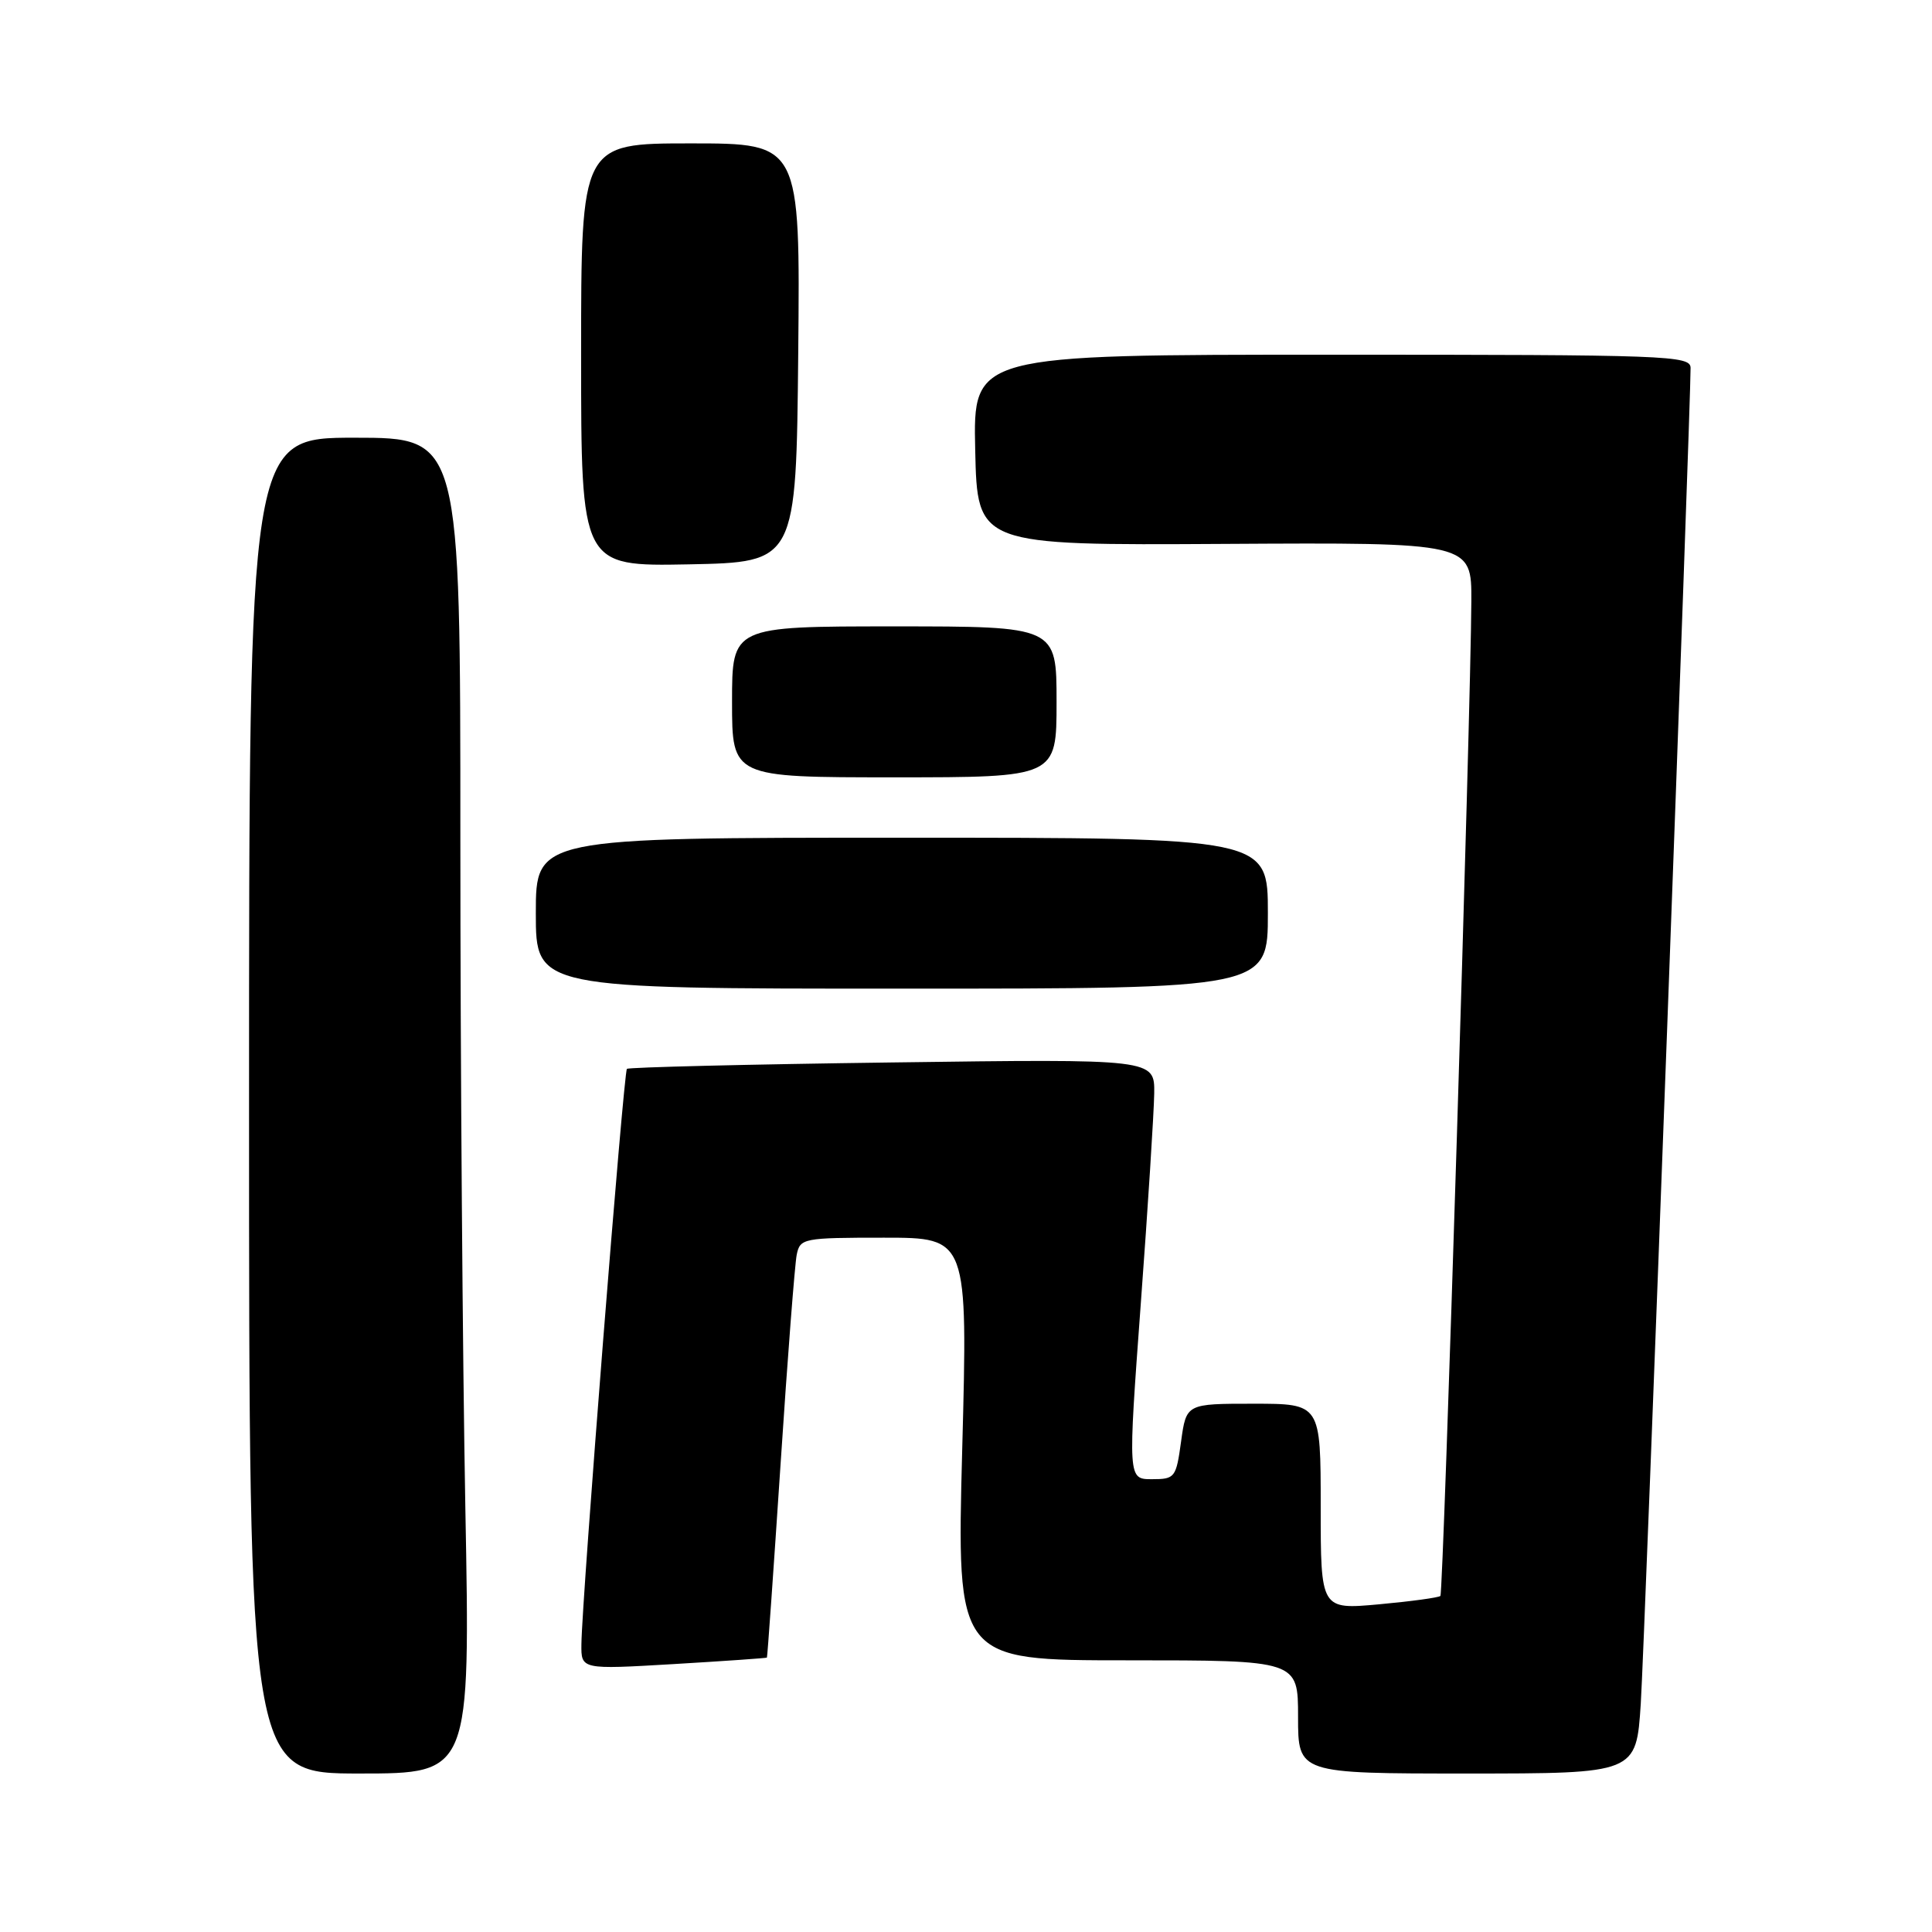 <?xml version="1.0" encoding="UTF-8" standalone="no"?>
<!DOCTYPE svg PUBLIC "-//W3C//DTD SVG 1.1//EN" "http://www.w3.org/Graphics/SVG/1.1/DTD/svg11.dtd" >
<svg xmlns="http://www.w3.org/2000/svg" xmlns:xlink="http://www.w3.org/1999/xlink" version="1.1" viewBox="0 0 256 256">
 <g >
 <path fill="currentColor"
d=" M 61.66 199.75 C 61.30 180.36 61.00 140.54 61.00 111.25 C 61.00 58.00 61.00 58.00 47.00 58.00 C 33.00 58.00 33.00 58.00 33.00 146.50 C 33.00 235.00 33.00 235.00 47.66 235.00 C 62.32 235.00 62.32 235.00 61.66 199.75 Z  M 217.41 225.75 C 217.92 217.91 224.03 53.86 224.01 48.75 C 224.00 47.11 221.07 47.00 176.47 47.00 C 128.94 47.00 128.94 47.00 129.22 59.63 C 129.50 72.26 129.50 72.26 162.25 72.07 C 195.00 71.88 195.00 71.88 194.96 79.69 C 194.89 94.42 191.26 211.07 190.86 211.47 C 190.64 211.69 186.98 212.19 182.73 212.58 C 175.00 213.28 175.00 213.28 175.00 199.64 C 175.00 186.00 175.00 186.00 166.09 186.00 C 157.19 186.00 157.19 186.00 156.50 191.00 C 155.84 195.81 155.69 196.00 152.63 196.00 C 149.45 196.00 149.45 196.00 151.16 172.75 C 152.11 159.96 152.90 147.43 152.94 144.90 C 153.00 140.31 153.00 140.31 118.25 140.78 C 99.14 141.03 83.31 141.42 83.07 141.63 C 82.63 142.03 77.11 211.83 77.04 217.86 C 77.00 221.22 77.00 221.22 89.25 220.50 C 95.99 220.10 101.56 219.71 101.62 219.64 C 101.69 219.56 102.50 208.03 103.43 194.00 C 104.35 179.97 105.32 167.49 105.57 166.25 C 106.02 164.08 106.43 164.00 117.14 164.00 C 128.24 164.00 128.24 164.00 127.50 192.00 C 126.76 220.00 126.76 220.00 149.38 220.00 C 172.00 220.00 172.00 220.00 172.00 227.50 C 172.00 235.00 172.00 235.00 194.41 235.00 C 216.81 235.00 216.81 235.00 217.41 225.75 Z  M 168.00 121.00 C 168.00 111.00 168.00 111.00 119.50 111.00 C 71.00 111.00 71.00 111.00 71.00 121.00 C 71.00 131.00 71.00 131.00 119.50 131.00 C 168.00 131.00 168.00 131.00 168.00 121.00 Z  M 140.00 93.00 C 140.00 83.00 140.00 83.00 118.50 83.00 C 97.00 83.00 97.00 83.00 97.00 93.00 C 97.00 103.00 97.00 103.00 118.50 103.00 C 140.00 103.00 140.00 103.00 140.00 93.00 Z  M 105.77 46.75 C 106.03 19.00 106.03 19.00 91.52 19.00 C 77.00 19.00 77.00 19.00 77.00 47.03 C 77.00 75.05 77.00 75.05 91.25 74.78 C 105.50 74.50 105.50 74.50 105.77 46.75 Z "/>
</g>
</svg>